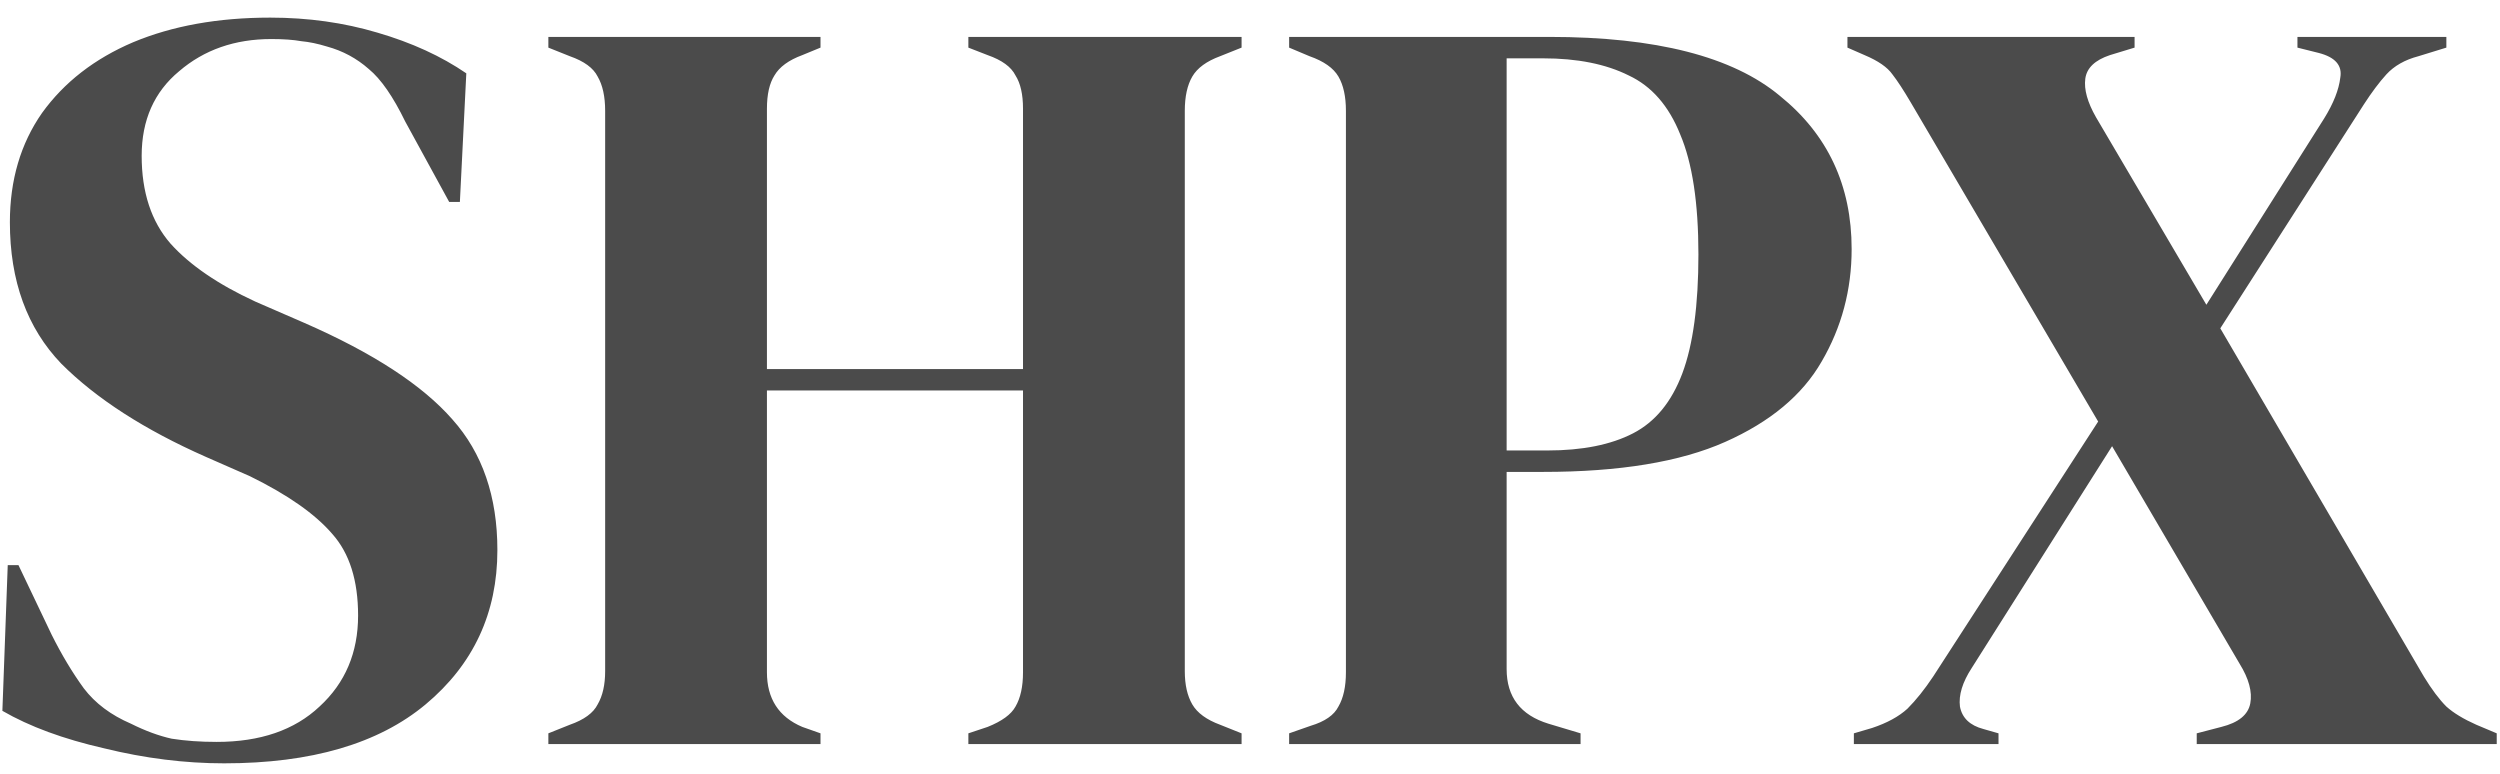 <svg width="84" height="26" viewBox="0 0 84 26" fill="none" xmlns="http://www.w3.org/2000/svg">
<path d="M7.532 25.648C6.212 25.648 4.868 25.48 3.5 25.144C2.132 24.832 0.992 24.412 0.08 23.884L0.26 18.988H0.62L1.736 21.328C2.072 22 2.432 22.6 2.816 23.128C3.2 23.632 3.728 24.028 4.4 24.316C4.88 24.556 5.336 24.724 5.768 24.82C6.224 24.892 6.728 24.928 7.28 24.928C8.744 24.928 9.896 24.532 10.736 23.74C11.6 22.948 12.032 21.928 12.032 20.68C12.032 19.504 11.744 18.592 11.168 17.944C10.592 17.272 9.668 16.624 8.396 16L6.92 15.352C4.856 14.44 3.236 13.396 2.06 12.22C0.908 11.02 0.332 9.436 0.332 7.468C0.332 6.052 0.692 4.828 1.412 3.796C2.156 2.764 3.176 1.972 4.472 1.42C5.792 0.868 7.328 0.592 9.08 0.592C10.352 0.592 11.552 0.76 12.68 1.096C13.832 1.432 14.828 1.888 15.668 2.464L15.452 6.784H15.092L13.616 4.084C13.208 3.244 12.8 2.656 12.392 2.32C11.984 1.96 11.516 1.708 10.988 1.564C10.676 1.468 10.388 1.408 10.124 1.384C9.86 1.336 9.524 1.312 9.116 1.312C7.892 1.312 6.86 1.672 6.02 2.392C5.18 3.088 4.76 4.036 4.76 5.236C4.76 6.46 5.084 7.444 5.732 8.188C6.38 8.908 7.328 9.556 8.576 10.132L10.232 10.852C12.536 11.86 14.192 12.94 15.2 14.092C16.208 15.22 16.712 16.684 16.712 18.484C16.712 20.596 15.908 22.324 14.3 23.668C12.716 24.988 10.46 25.648 7.532 25.648ZM18.425 25V24.64L19.145 24.352C19.625 24.184 19.937 23.956 20.081 23.668C20.249 23.38 20.333 23.008 20.333 22.552V3.724C20.333 3.244 20.249 2.86 20.081 2.572C19.937 2.284 19.625 2.056 19.145 1.888L18.425 1.6V1.24H27.569V1.6L26.957 1.852C26.501 2.02 26.189 2.248 26.021 2.536C25.853 2.8 25.769 3.172 25.769 3.652V12.4H34.373V3.652C34.373 3.172 34.289 2.8 34.121 2.536C33.977 2.248 33.665 2.02 33.185 1.852L32.537 1.6V1.24H41.717V1.6L40.997 1.888C40.541 2.056 40.229 2.284 40.061 2.572C39.893 2.86 39.809 3.244 39.809 3.724V22.552C39.809 23.008 39.893 23.38 40.061 23.668C40.229 23.956 40.541 24.184 40.997 24.352L41.717 24.64V25H32.537V24.64L33.185 24.424C33.665 24.232 33.977 24.004 34.121 23.74C34.289 23.452 34.373 23.068 34.373 22.588V13.12H25.769V22.588C25.769 23.476 26.165 24.088 26.957 24.424L27.569 24.64V25H18.425ZM43.315 25V24.64L44.035 24.388C44.515 24.244 44.827 24.028 44.971 23.74C45.139 23.452 45.223 23.068 45.223 22.588V3.724C45.223 3.244 45.139 2.86 44.971 2.572C44.803 2.284 44.479 2.056 43.999 1.888L43.315 1.6V1.24H52.063C55.639 1.24 58.219 1.9 59.803 3.22C61.411 4.516 62.215 6.232 62.215 8.368C62.215 9.736 61.879 10.996 61.207 12.148C60.559 13.276 59.479 14.176 57.967 14.848C56.455 15.52 54.415 15.856 51.847 15.856H50.623V22.48C50.623 23.416 51.091 24.028 52.027 24.316L53.107 24.64V25H43.315ZM50.623 15.136H51.991C53.167 15.136 54.127 14.944 54.871 14.56C55.615 14.176 56.167 13.504 56.527 12.544C56.887 11.584 57.067 10.252 57.067 8.548C57.067 6.82 56.863 5.476 56.455 4.516C56.071 3.556 55.495 2.896 54.727 2.536C53.959 2.152 52.999 1.96 51.847 1.96H50.623V15.136ZM62.29 25V24.64L62.902 24.46C63.406 24.292 63.802 24.076 64.09 23.812C64.378 23.524 64.666 23.164 64.954 22.732L70.498 14.164L64.198 3.436C63.958 3.028 63.754 2.716 63.586 2.5C63.418 2.26 63.106 2.044 62.65 1.852L62.074 1.6V1.24H71.722V1.6L70.894 1.852C70.39 2.02 70.114 2.284 70.066 2.644C70.018 3.004 70.138 3.436 70.426 3.94L74.134 10.24L78.094 3.976C78.406 3.472 78.586 3.016 78.634 2.608C78.706 2.2 78.466 1.924 77.914 1.78L77.194 1.6V1.24H82.198V1.6L81.262 1.888C80.806 2.008 80.446 2.212 80.182 2.5C79.942 2.764 79.69 3.1 79.426 3.508L74.602 11.032L81.442 22.732C81.706 23.164 81.958 23.5 82.198 23.74C82.438 23.956 82.774 24.16 83.206 24.352L83.89 24.64V25H73.81V24.64L74.638 24.424C75.214 24.28 75.538 24.016 75.61 23.632C75.682 23.248 75.562 22.804 75.25 22.3L70.966 14.992L66.25 22.444C65.938 22.924 65.806 23.356 65.854 23.74C65.926 24.124 66.19 24.376 66.646 24.496L67.15 24.64V25H62.29Z" fill="#4B4B4B"/>
</svg>
